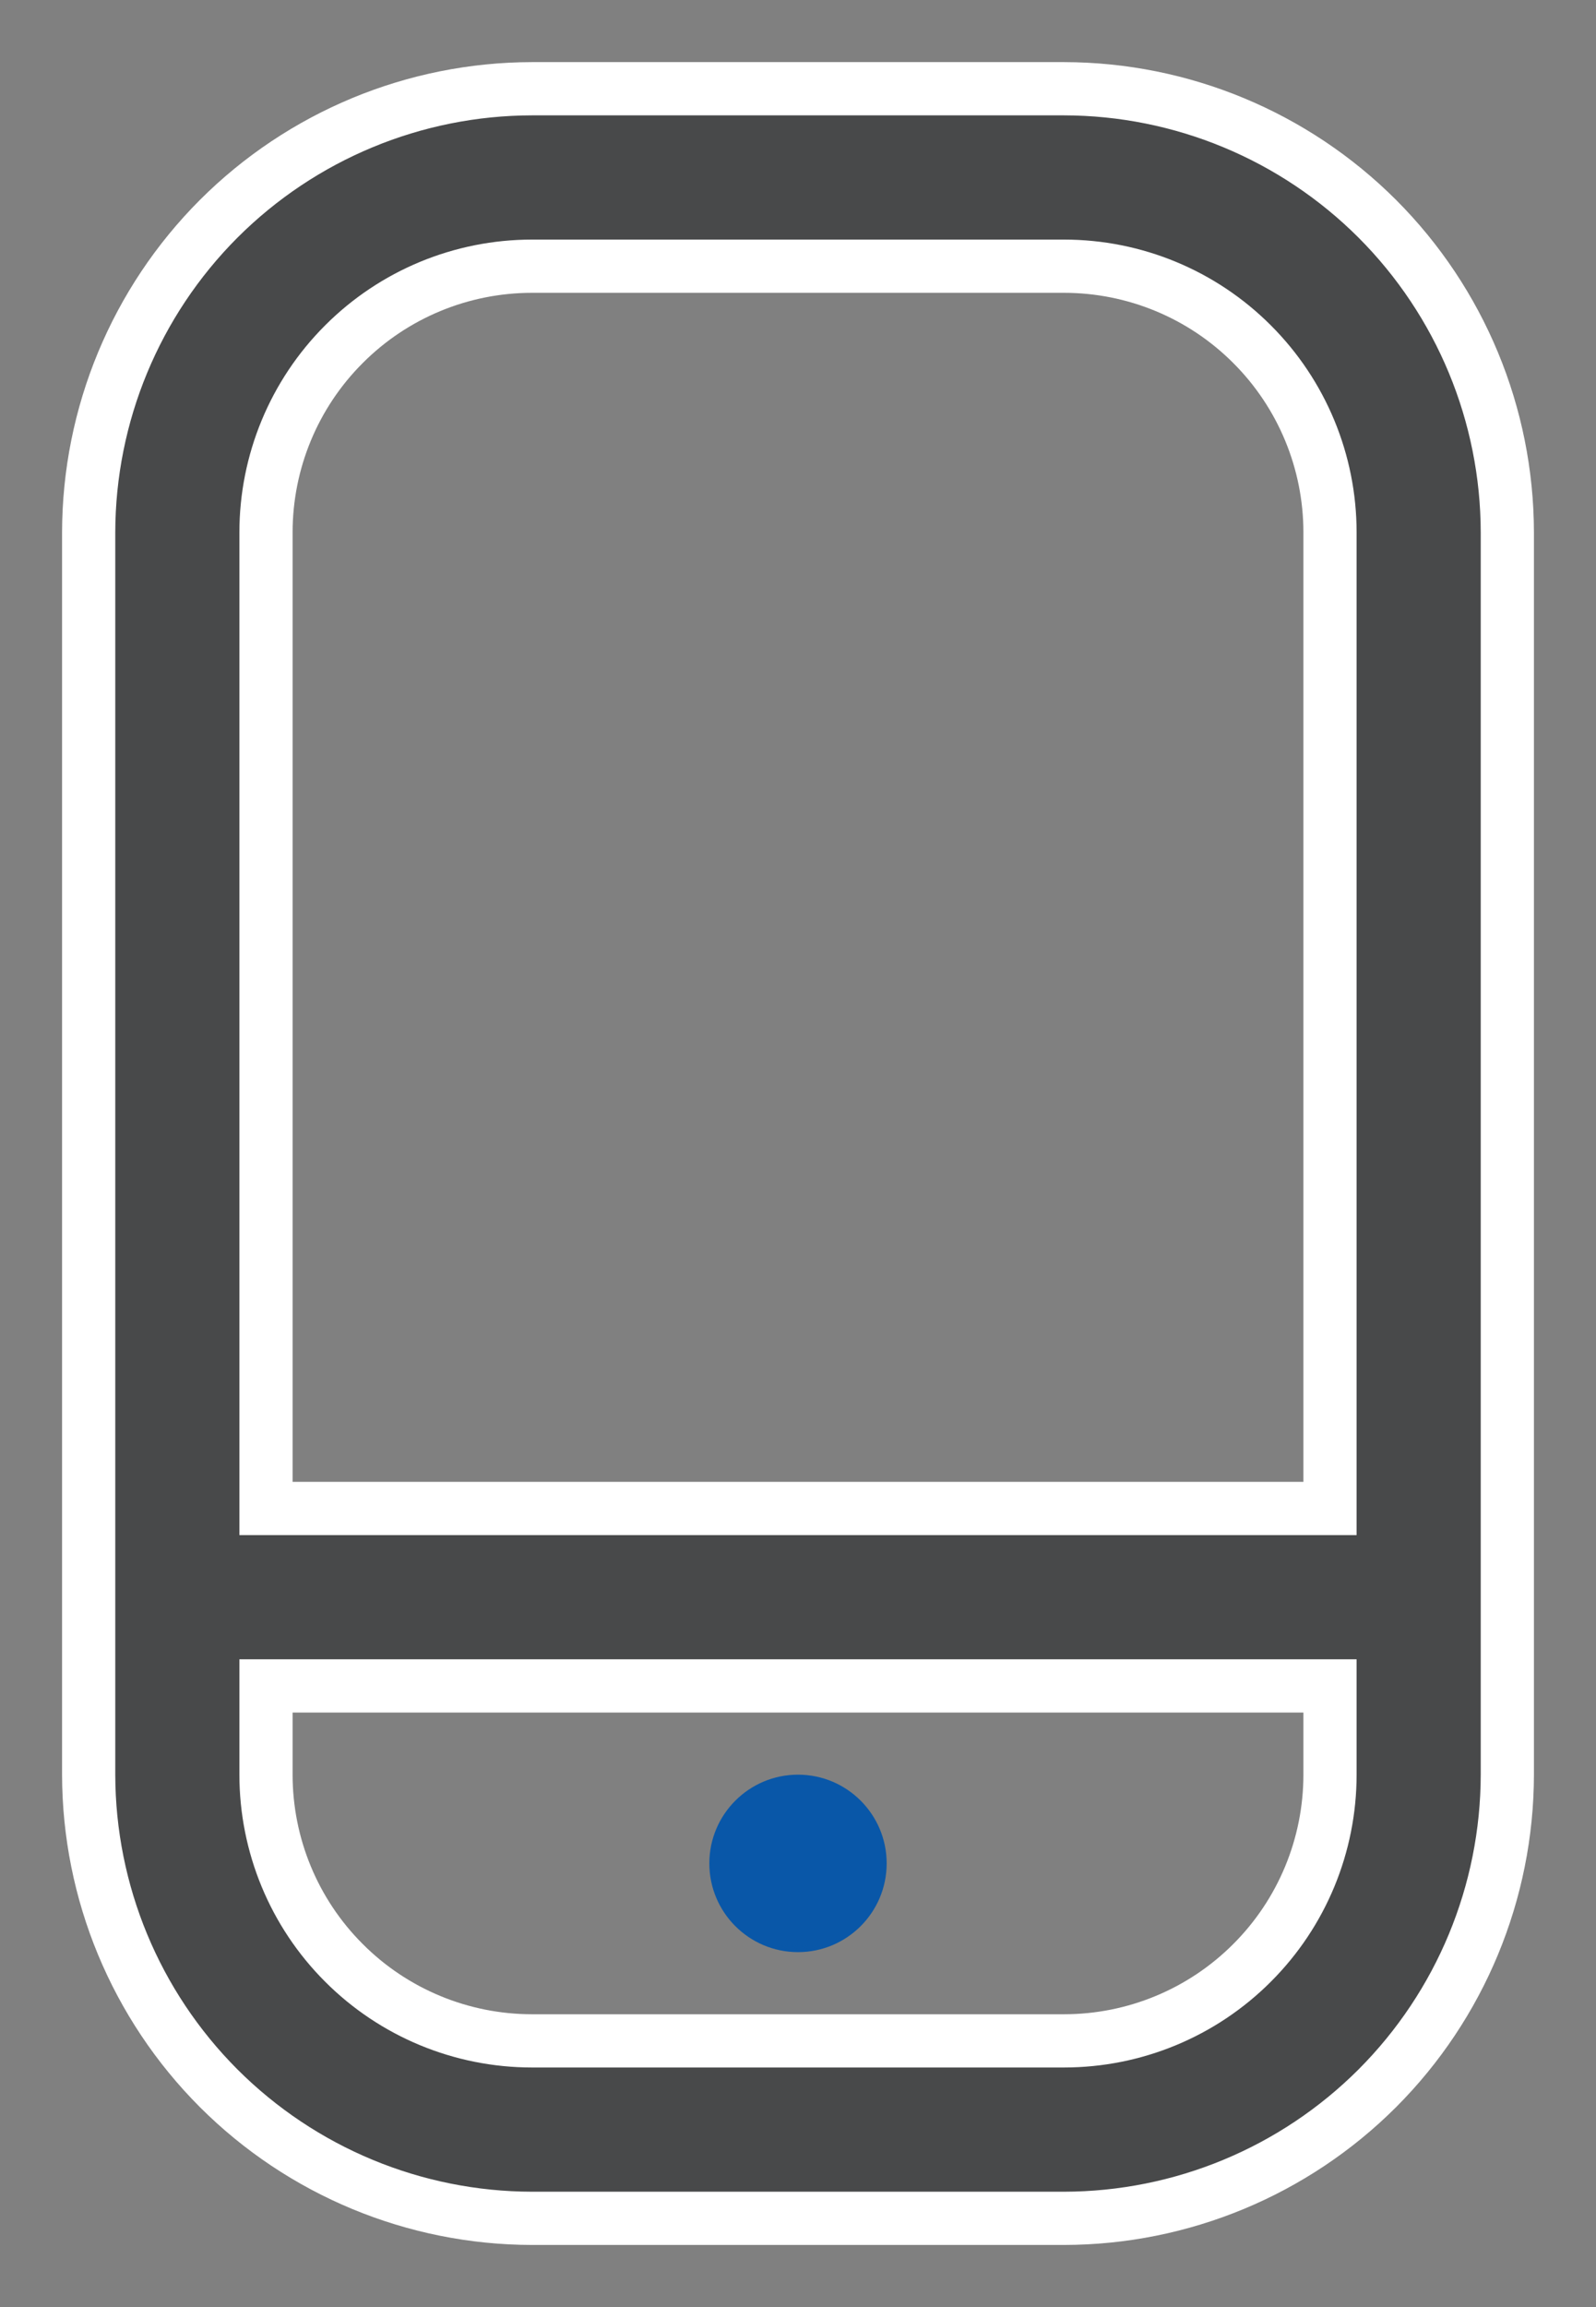 <svg width="18" height="26" viewBox="0 0 18 26" fill="none" xmlns="http://www.w3.org/2000/svg">
<rect x="0" y="0" width="18" height="26" fill="#808080" stroke="none"/>
<path d="M12 1H6C4.674 1.002 3.404 1.529 2.466 2.466C1.529 3.404 1.002 4.674 1 6V20C1.002 21.326 1.529 22.596 2.466 23.534C3.404 24.471 4.674 24.998 6 25H12C13.326 24.998 14.596 24.471 15.534 23.534C16.471 22.596 16.998 21.326 17 20V6C16.998 4.674 16.471 3.404 15.534 2.466C14.596 1.529 13.326 1.002 12 1ZM6 3H12C12.796 3 13.559 3.316 14.121 3.879C14.684 4.441 15 5.204 15 6V17H3V6C3 5.204 3.316 4.441 3.879 3.879C4.441 3.316 5.204 3 6 3ZM12 23H6C5.204 23 4.441 22.684 3.879 22.121C3.316 21.559 3 20.796 3 20V19H15V20C15 20.796 14.684 21.559 14.121 22.121C13.559 22.684 12.796 23 12 23Z" fill="#48494A" stroke="white" stroke-width="0.6"/>
<path d="M9 22C9.552 22 10 21.552 10 21C10 20.448 9.552 20 9 20C8.448 20 8 20.448 8 21C8 21.552 8.448 22 9 22Z" fill="#0957A8"/>
</svg>
